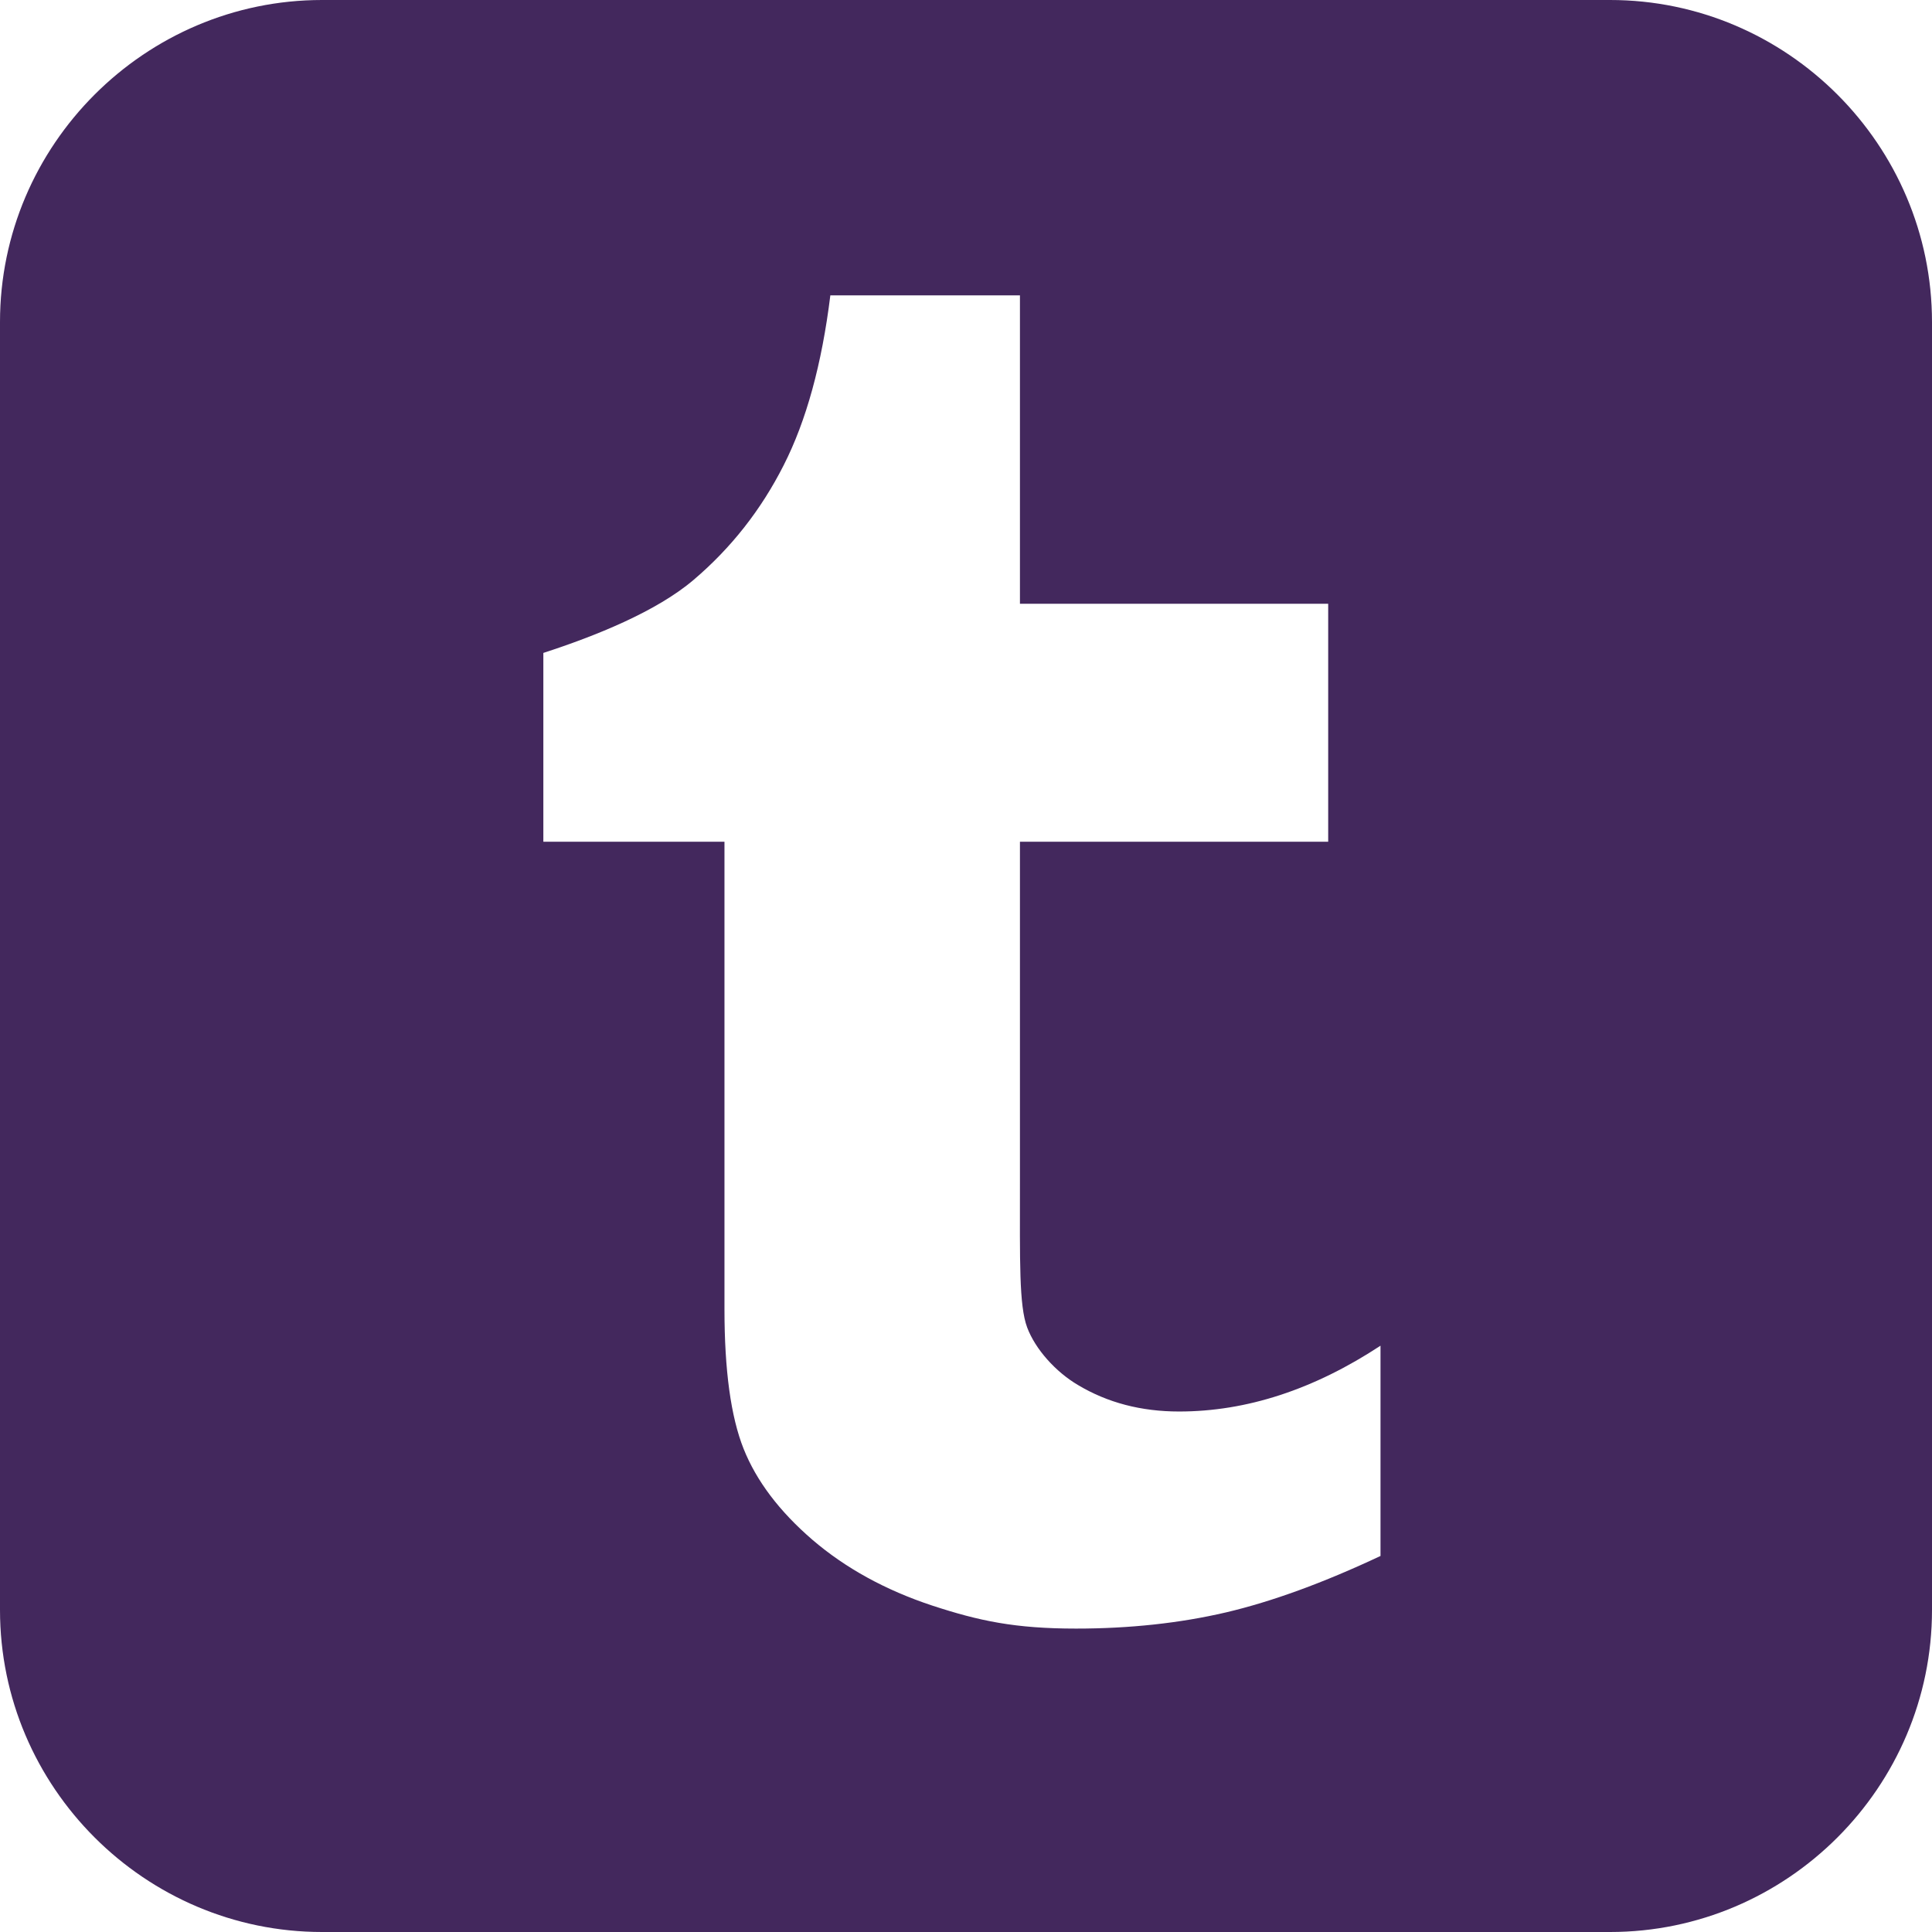<?xml version="1.0" encoding="utf-8"?>
<!-- Generated by IcoMoon.io -->
<!DOCTYPE svg PUBLIC "-//W3C//DTD SVG 1.1//EN" "http://www.w3.org/Graphics/SVG/1.1/DTD/svg11.dtd">
<svg version="1.1" xmlns="http://www.w3.org/2000/svg" xmlns:xlink="http://www.w3.org/1999/xlink" width="64" height="64" viewBox="0 0 64 64">
<path d="M53.336 0h-42.668c-5.867 0-10.668 4.801-10.668 10.668v42.664c0 5.871 4.801 10.668 10.668 10.668h42.668c5.867 0 10.664-4.797 10.664-10.668v-42.664c-0.001-5.867-4.797-10.668-10.664-10.668zM45.732 51.543c-1.885 0.887-3.596 1.512-5.125 1.871-1.531 0.356-3.185 0.535-4.963 0.535-2.020 0-3.211-0.254-4.762-0.762-1.55-0.512-2.875-1.242-3.969-2.179-1.097-0.946-1.855-1.95-2.279-3.012s-0.635-2.606-0.635-4.625v-15.488h-6v-6.254c1.734-0.563 3.746-1.371 4.98-2.422 1.24-1.055 2.232-2.316 2.98-3.793 0.75-1.473 1.266-3.352 1.547-5.629h6.281v10.215h10.211v7.883h-10.211v11.324c0 2.563-0.033 4.039 0.239 4.766 0.27 0.722 0.945 1.472 1.681 1.906 0.978 0.586 2.094 0.879 3.352 0.879 2.237 0 4.461-0.727 6.672-2.18v6.965z" fill="#43285D"></path>
</svg>
